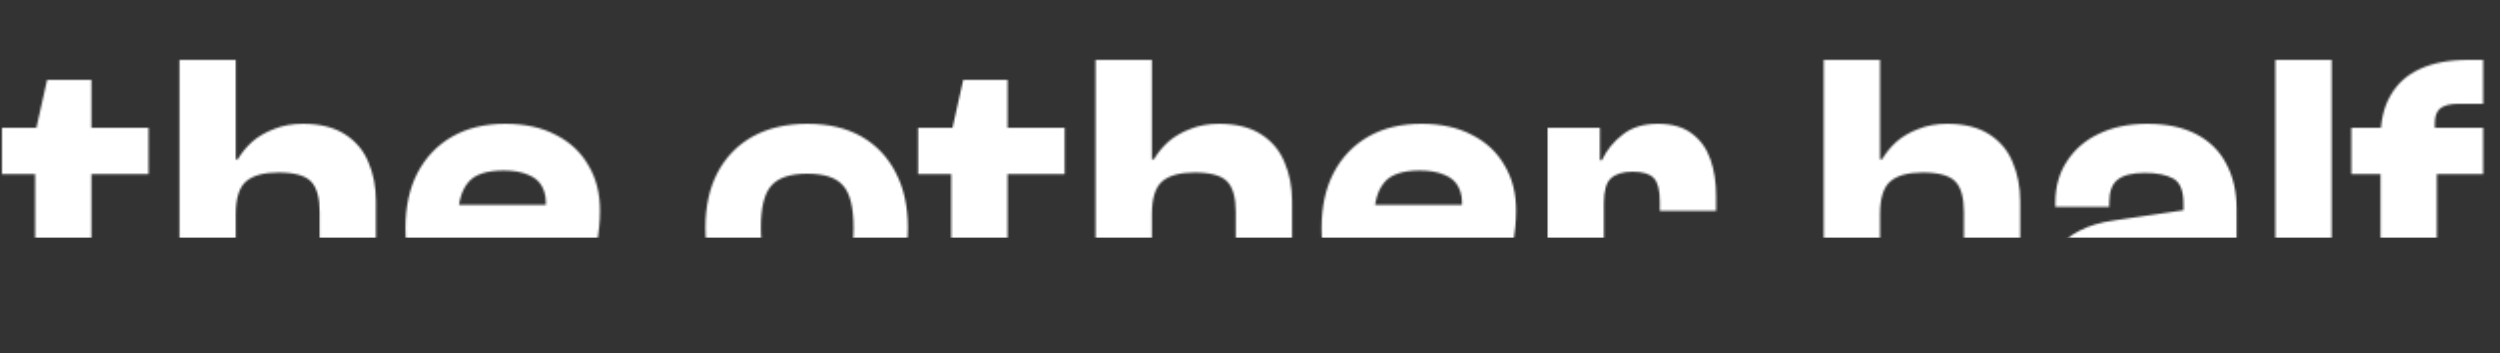 <svg width="1252" height="177" viewBox="0 0 1252 177" fill="none" xmlns="http://www.w3.org/2000/svg">
<rect x="0" y="0" width="1252" height="177" fill="#333333" stroke="none"/>
<mask id="mask0_1498_54" style="mask-type:alpha" maskUnits="userSpaceOnUse" x="1" y="30" width="1243" height="136">
<path d="M55.8 164C43 164 33.4 161.467 27 156.4C20.733 151.333 17.6 142.933 17.6 131.2V66.8L23.6 40H45.8V128.4C45.8 132.933 46.933 135.8 49.2 137C51.467 138.067 56.067 138.6 63 138.6H74.4V162C72 162.533 69.133 163 65.8 163.4C62.467 163.8 59.133 164 55.8 164ZM74.4 87.2H1V64H74.4V87.2ZM188.283 164H160.083V106.2C160.083 98.867 158.616 93.733 155.683 90.8C152.749 87.867 147.349 86.4 139.483 86.4C132.149 86.4 126.749 87.867 123.283 90.8C119.816 93.733 118.083 99.267 118.083 107.4H114.283L113.083 79.8H119.083C120.949 76.6 123.349 73.667 126.283 71C129.349 68.333 133.016 66.2 137.283 64.6C141.549 62.867 146.349 62 151.683 62C160.216 62 167.216 63.733 172.683 67.2C178.149 70.667 182.083 75.333 184.483 81.2C187.016 87.067 188.283 93.6 188.283 100.8V164ZM118.083 164H89.883V30H118.083V164ZM253.07 166C241.47 166 231.937 163.867 224.47 159.6C217.137 155.333 211.737 149.333 208.27 141.6C204.804 133.733 203.07 124.533 203.07 114C203.07 103.467 205.07 94.333 209.07 86.6C213.204 78.733 219.004 72.667 226.47 68.4C233.937 64.133 242.804 62 253.07 62C262.937 62 271.404 63.867 278.47 67.6C285.537 71.2 290.937 76.267 294.67 82.8C298.537 89.2 300.47 96.733 300.47 105.4C300.47 108.2 300.337 110.933 300.07 113.6C299.804 116.267 299.537 118.467 299.27 120.2H215.67V102.6H275.07L273.27 104.2C273.67 100.067 273.137 96.6 271.67 93.8C270.337 91 268.004 88.933 264.67 87.6C261.337 86.133 257.204 85.4 252.27 85.4C243.47 85.4 237.47 87.467 234.27 91.6C231.07 95.6 229.47 101.267 229.47 108.6V116.4C229.47 122.133 230.137 126.867 231.47 130.6C232.937 134.2 235.404 136.867 238.87 138.6C242.337 140.2 247.137 141 253.27 141C259.67 141 264.337 140.267 267.27 138.8C270.204 137.333 271.67 135.067 271.67 132V130.4H299.67V132.4C299.67 139.6 297.737 145.733 293.87 150.8C290.004 155.733 284.604 159.533 277.67 162.2C270.737 164.733 262.537 166 253.07 166ZM404.266 166C393.732 166 384.599 163.867 376.866 159.6C369.266 155.333 363.399 149.333 359.266 141.6C355.266 133.733 353.266 124.533 353.266 114C353.266 103.467 355.266 94.333 359.266 86.6C363.399 78.733 369.266 72.667 376.866 68.4C384.599 64.133 393.732 62 404.266 62C414.932 62 423.999 64.133 431.466 68.4C438.932 72.667 444.666 78.733 448.666 86.6C452.666 94.333 454.666 103.467 454.666 114C454.666 124.533 452.666 133.733 448.666 141.6C444.666 149.333 438.932 155.333 431.466 159.6C423.999 163.867 414.932 166 404.266 166ZM404.266 141C412.932 141 418.932 139.067 422.266 135.2C425.732 131.2 427.466 124.133 427.466 114C427.466 103.867 425.732 96.867 422.266 93C418.932 89 412.932 87 404.266 87C395.732 87 389.732 89 386.266 93C382.799 96.867 381.066 103.867 381.066 114C381.066 124.133 382.799 131.2 386.266 135.2C389.732 139.067 395.732 141 404.266 141ZM514.589 164C501.789 164 492.189 161.467 485.789 156.4C479.522 151.333 476.389 142.933 476.389 131.2V66.8L482.389 40H504.589V128.4C504.589 132.933 505.722 135.8 507.989 137C510.256 138.067 514.856 138.6 521.789 138.6H533.189V162C530.789 162.533 527.922 163 524.589 163.4C521.256 163.8 517.922 164 514.589 164ZM533.189 87.2H459.789V64H533.189V87.2ZM647.072 164H618.872V106.2C618.872 98.867 617.405 93.733 614.472 90.8C611.539 87.867 606.139 86.4 598.272 86.4C590.939 86.4 585.539 87.867 582.072 90.8C578.605 93.733 576.872 99.267 576.872 107.4H573.072L571.872 79.8H577.872C579.739 76.6 582.139 73.667 585.072 71C588.139 68.333 591.805 66.2 596.072 64.6C600.339 62.867 605.139 62 610.472 62C619.005 62 626.005 63.733 631.472 67.2C636.939 70.667 640.872 75.333 643.272 81.2C645.805 87.067 647.072 93.6 647.072 100.8V164ZM576.872 164H548.672V30H576.872V164ZM711.859 166C700.259 166 690.726 163.867 683.259 159.6C675.926 155.333 670.526 149.333 667.059 141.6C663.593 133.733 661.859 124.533 661.859 114C661.859 103.467 663.859 94.333 667.859 86.6C671.993 78.733 677.793 72.667 685.259 68.4C692.726 64.133 701.593 62 711.859 62C721.726 62 730.193 63.867 737.259 67.6C744.326 71.2 749.726 76.267 753.459 82.8C757.326 89.2 759.259 96.733 759.259 105.4C759.259 108.2 759.126 110.933 758.859 113.6C758.593 116.267 758.326 118.467 758.059 120.2H674.459V102.6H733.859L732.059 104.2C732.459 100.067 731.926 96.6 730.459 93.8C729.126 91 726.793 88.933 723.459 87.6C720.126 86.133 715.993 85.4 711.059 85.4C702.259 85.4 696.259 87.467 693.059 91.6C689.859 95.6 688.259 101.267 688.259 108.6V116.4C688.259 122.133 688.926 126.867 690.259 130.6C691.726 134.2 694.193 136.867 697.659 138.6C701.126 140.2 705.926 141 712.059 141C718.459 141 723.126 140.267 726.059 138.8C728.993 137.333 730.459 135.067 730.459 132V130.4H758.459V132.4C758.459 139.6 756.526 145.733 752.659 150.8C748.793 155.733 743.393 159.533 736.459 162.2C729.526 164.733 721.326 166 711.859 166ZM803.239 164H775.039V64H801.239V92.4L803.239 93.4V164ZM803.239 101.6H797.839V80.2H802.239C804.639 75.133 808.106 70.867 812.639 67.4C817.172 63.8 823.039 62 830.239 62C837.439 62 843.172 63.667 847.439 67C851.706 70.2 854.772 74.533 856.639 80C858.506 85.333 859.439 91.4 859.439 98.2V105.6H831.239V101C831.239 95.267 830.239 91.333 828.239 89.2C826.239 87.067 822.706 86 817.639 86C812.706 86 809.039 87.133 806.639 89.4C804.372 91.533 803.239 95.6 803.239 101.6ZM1011.72 164H983.52V106.2C983.52 98.867 982.054 93.733 979.12 90.8C976.187 87.867 970.787 86.4 962.92 86.4C955.587 86.4 950.187 87.867 946.72 90.8C943.254 93.733 941.52 99.267 941.52 107.4H937.72L936.52 79.8H942.52C944.387 76.6 946.787 73.667 949.72 71C952.787 68.333 956.454 66.2 960.72 64.6C964.987 62.867 969.787 62 975.12 62C983.654 62 990.654 63.733 996.12 67.2C1001.59 70.667 1005.52 75.333 1007.92 81.2C1010.45 87.067 1011.72 93.6 1011.72 100.8V164ZM941.52 164H913.32V30H941.52V164ZM1120.1 164H1094.1V146L1093.5 140.2V102C1093.5 95.467 1091.77 91.267 1088.3 89.4C1084.84 87.533 1080.1 86.6 1074.1 86.6C1067.84 86.6 1063.3 87.733 1060.5 90C1057.7 92.133 1056.3 96 1056.3 101.6V103.6H1029.3V101.4C1029.3 93.533 1031.24 86.667 1035.1 80.8C1038.97 74.8 1044.3 70.2 1051.1 67C1058.04 63.667 1066.1 62 1075.3 62C1085.04 62 1093.24 63.733 1099.9 67.2C1106.57 70.667 1111.57 75.6 1114.9 82C1118.37 88.4 1120.1 96 1120.1 104.8V164ZM1058.3 166C1049.37 166 1041.84 163.667 1035.7 159C1029.7 154.333 1026.7 147.533 1026.7 138.6C1026.7 133.4 1027.9 128.867 1030.3 125C1032.84 121.133 1036.5 118 1041.3 115.6C1046.1 113.067 1051.9 111.333 1058.7 110.4L1095.5 105V123.8L1063.7 128.6C1060.37 129.133 1057.9 130 1056.3 131.2C1054.7 132.4 1053.9 134.133 1053.9 136.4C1053.9 139.333 1055.04 141.4 1057.3 142.6C1059.7 143.667 1063.24 144.2 1067.9 144.2C1071.77 144.2 1075.64 143.733 1079.5 142.8C1083.5 141.733 1086.84 139.8 1089.5 137C1092.17 134.2 1093.5 130 1093.5 124.4L1096.3 150H1092.9C1091.04 152.533 1088.57 155.067 1085.5 157.6C1082.57 160 1078.84 162 1074.3 163.6C1069.9 165.2 1064.57 166 1058.3 166ZM1167.69 164H1139.49V30H1167.69V164ZM1220.36 164H1192.16V69C1192.16 60.6 1193.83 53.533 1197.16 47.8C1200.5 41.933 1205.36 37.533 1211.76 34.6C1218.3 31.533 1226.36 30 1235.96 30C1237.3 30 1238.56 30 1239.76 30C1240.96 30 1242.23 30 1243.56 30V52H1230.96C1227.1 52 1224.16 52.733 1222.16 54.2C1220.3 55.667 1219.36 58.133 1219.36 61.6V68.2L1220.36 74.4V164ZM1243.56 87.2H1177.56V64H1243.56V87.2Z" fill="#E30617"/>
</mask>
<g mask="url(#mask0_1498_54)">
<rect x="-55" y="-41" width="1366" height="160" fill="white"/>
</g>
</svg>
